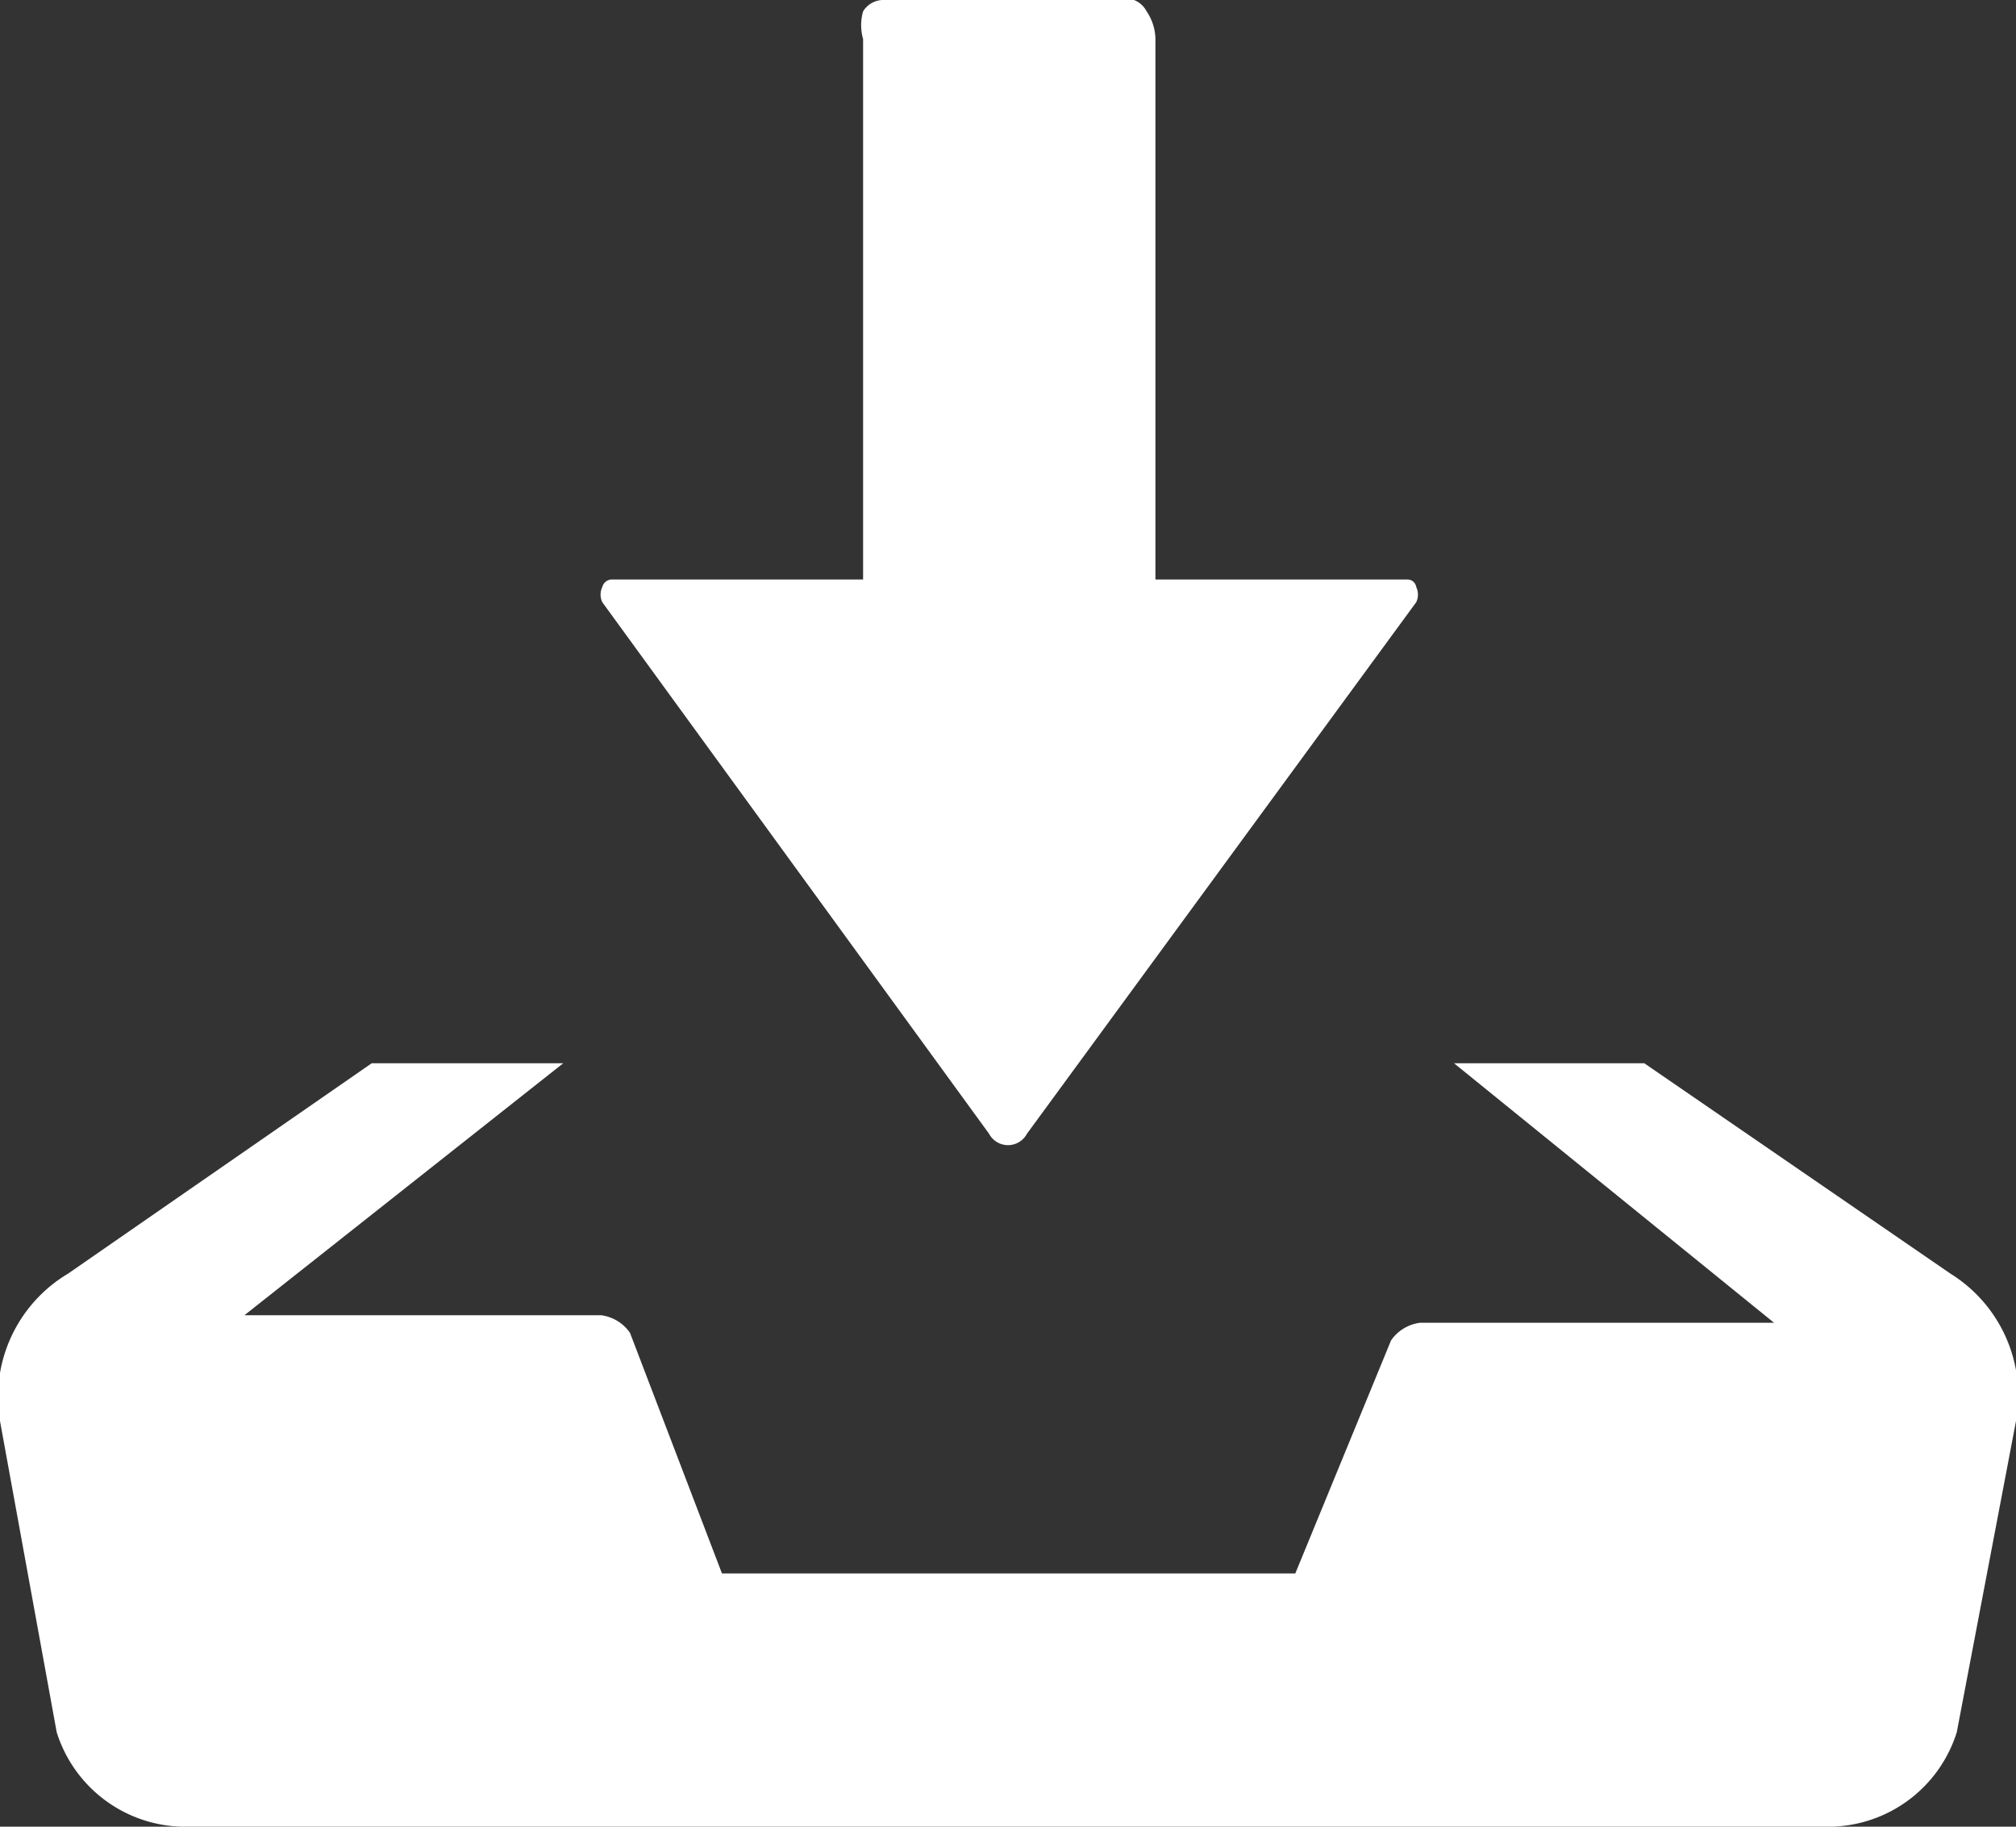 <svg xmlns="http://www.w3.org/2000/svg" viewBox="0 0 16 14.5"><rect x="0" y="0" width="16" height="14.5" fill="#333333" stroke="none"/><defs><style>.cls-1{fill:#fff;}</style></defs><title>icon-download</title><g id="图层_2" data-name="图层 2"><g id="图层_1-2" data-name="图层 1"><g id="图层_2-2" data-name="图层 2"><g id="图层_1-2-2" data-name="图层 1-2"><path class="cls-1" d="M7.85,9a.17.17,0,0,0,.3,0l3.09-4.22a.14.14,0,0,0,0-.12.07.07,0,0,0-.07-.06h-2V.31A.4.4,0,0,0,9.1.09.19.19,0,0,0,9,0H7a.19.19,0,0,0-.15.09.4.4,0,0,0,0,.22V4.6h-2a.08.08,0,0,0-.07.06.14.14,0,0,0,0,.12Z"/><path class="cls-1" d="M15.48,10.11,13.05,8.44H11.54l2.54,2.06-2.81,0a.33.33,0,0,0-.23.14l-.76,1.85H5.73L5,10.58a.33.33,0,0,0-.23-.14H1.94l2.53-2H2.95L.54,10.11A1.14,1.14,0,0,0,0,11.28l.45,2.47a1.07,1.07,0,0,0,1,.75H14.53a1.07,1.07,0,0,0,1-.75L16,11.28A1.14,1.14,0,0,0,15.48,10.11Z"/></g></g></g></g></svg>